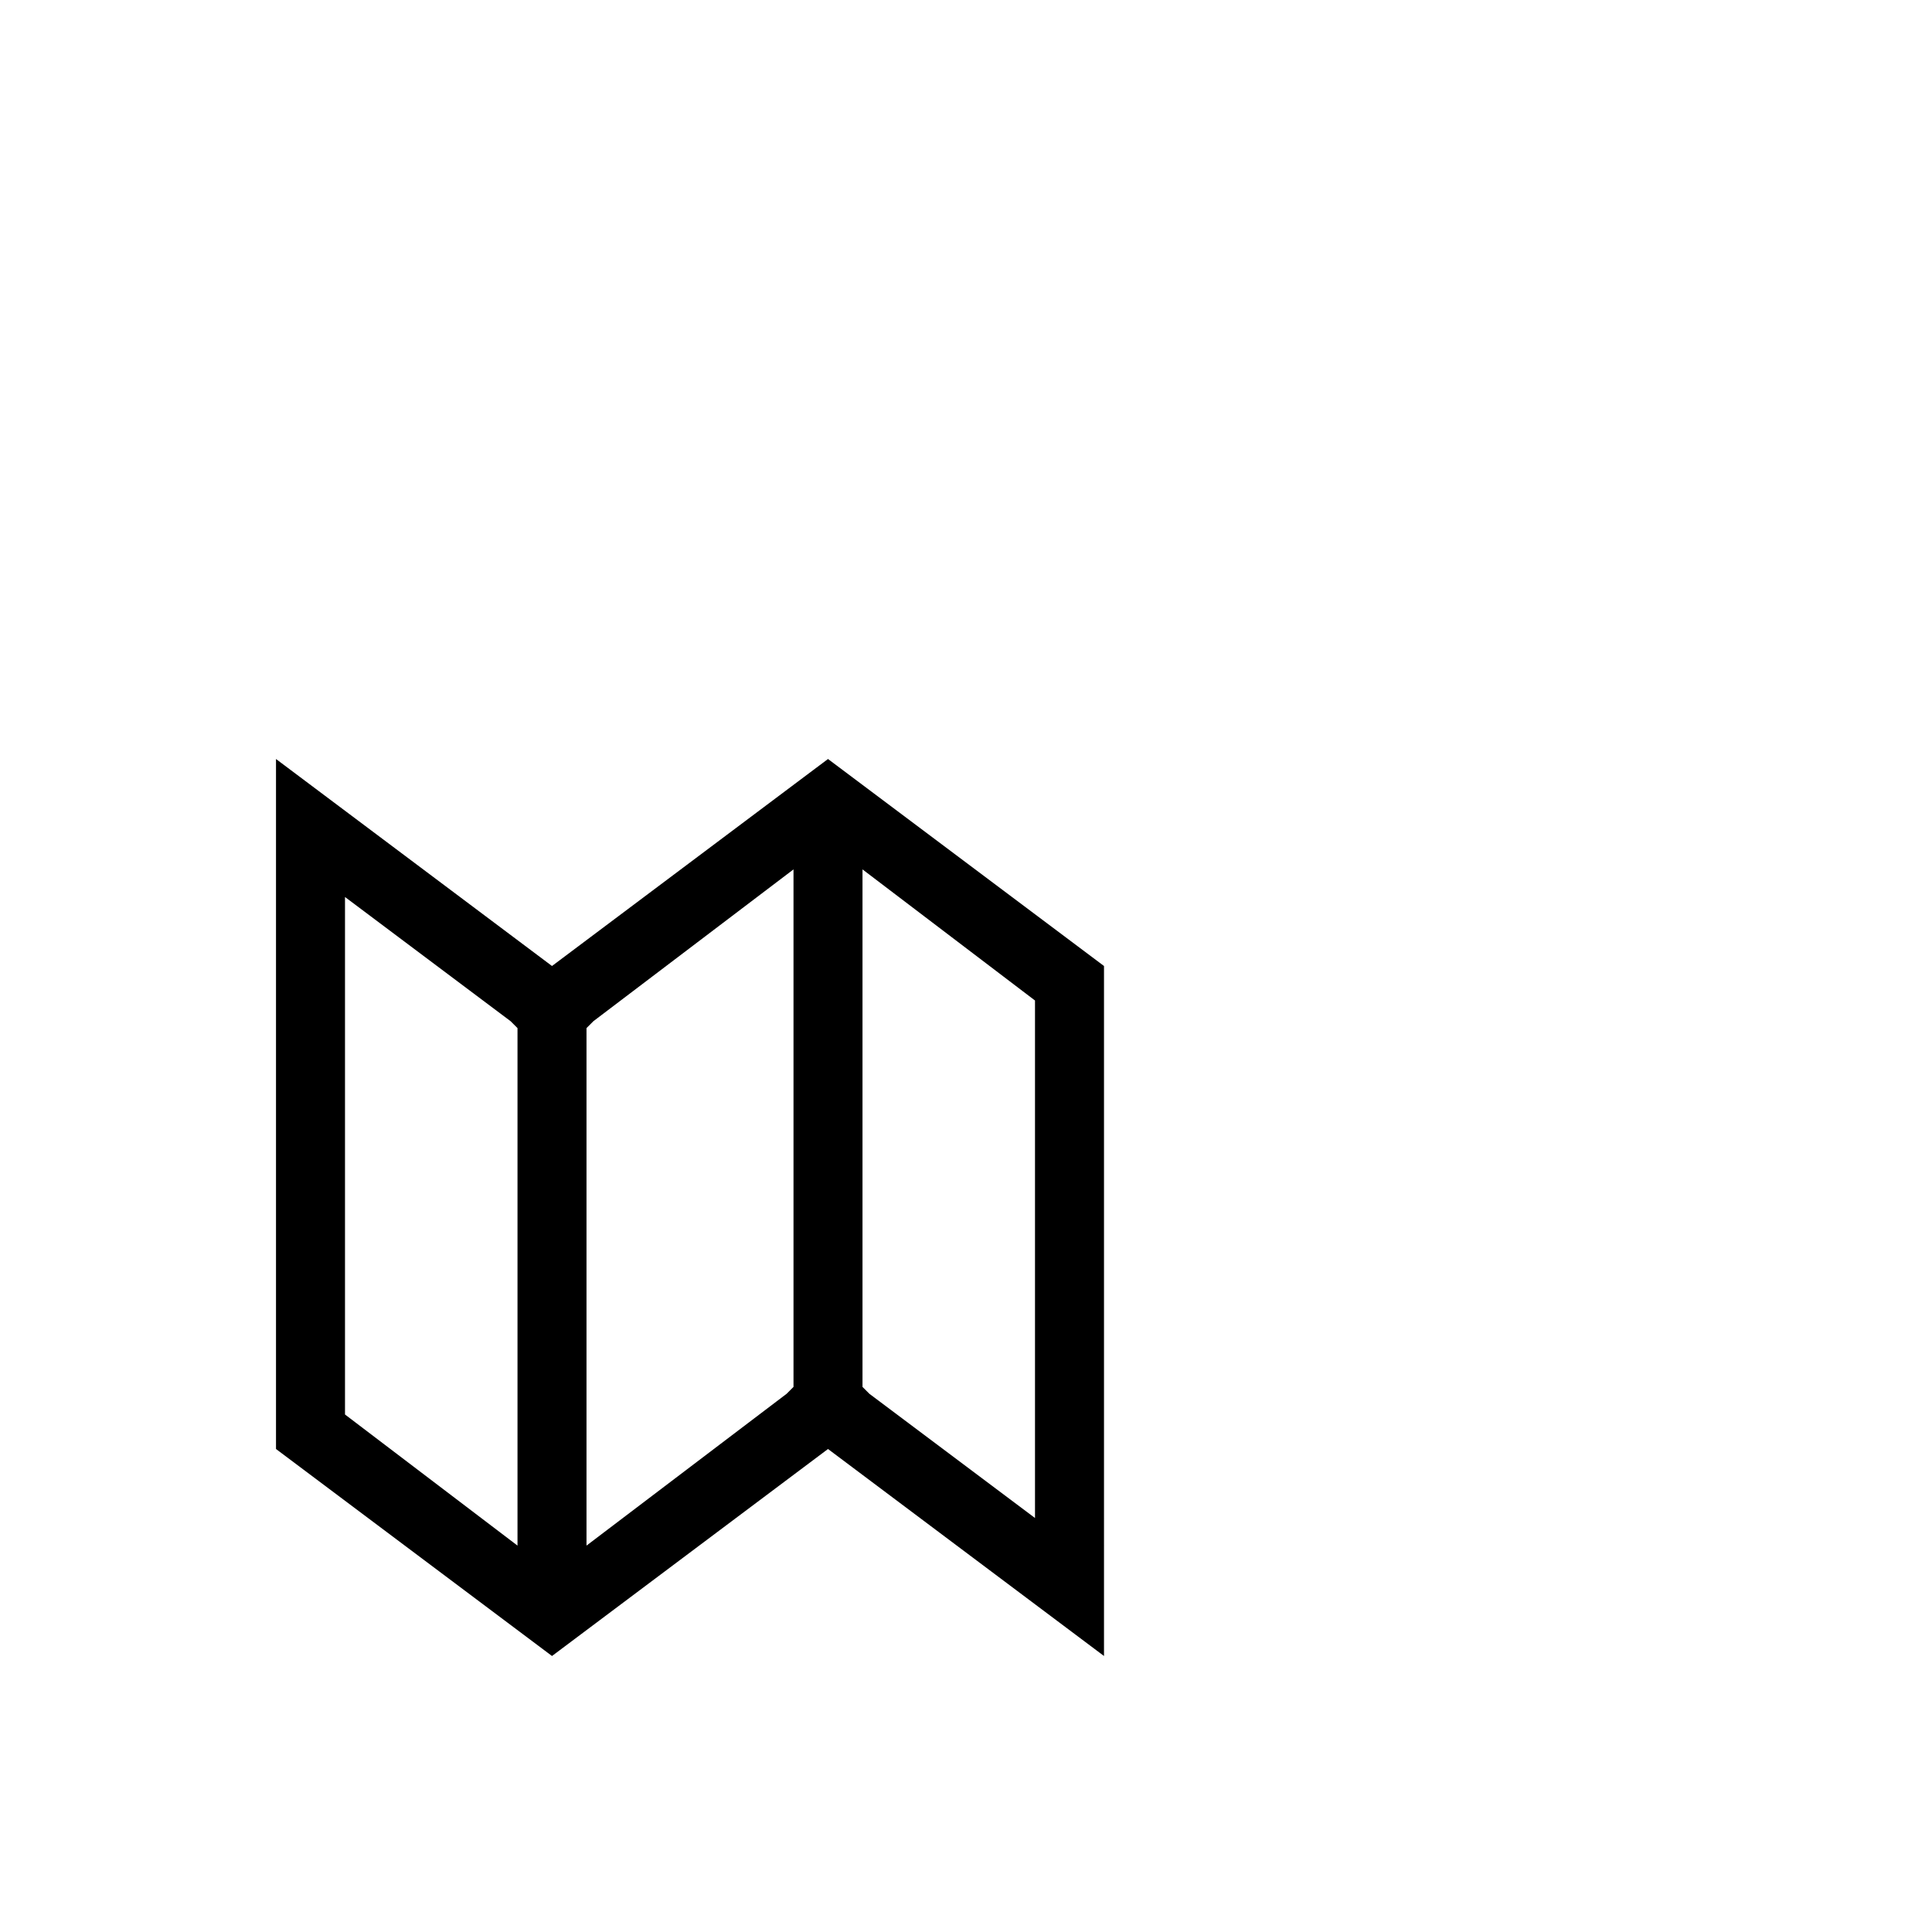 <svg width="64" height="64" viewBox="0 0 1792 1792" xmlns="http://www.w3.org/2000/svg"><path d="M768 704L512 896 256 704v640l256 192 256-192 256 192V896L768 704zM320 832l153.6 115.2 6.4 6.4v480L320 1312V832zm224 601.6v-480l6.4-6.4L736 806.4v480l-6.4 6.4L544 1433.6zm416-25.6l-153.6-115.2-6.4-6.4v-480L960 928v480z"/></svg>